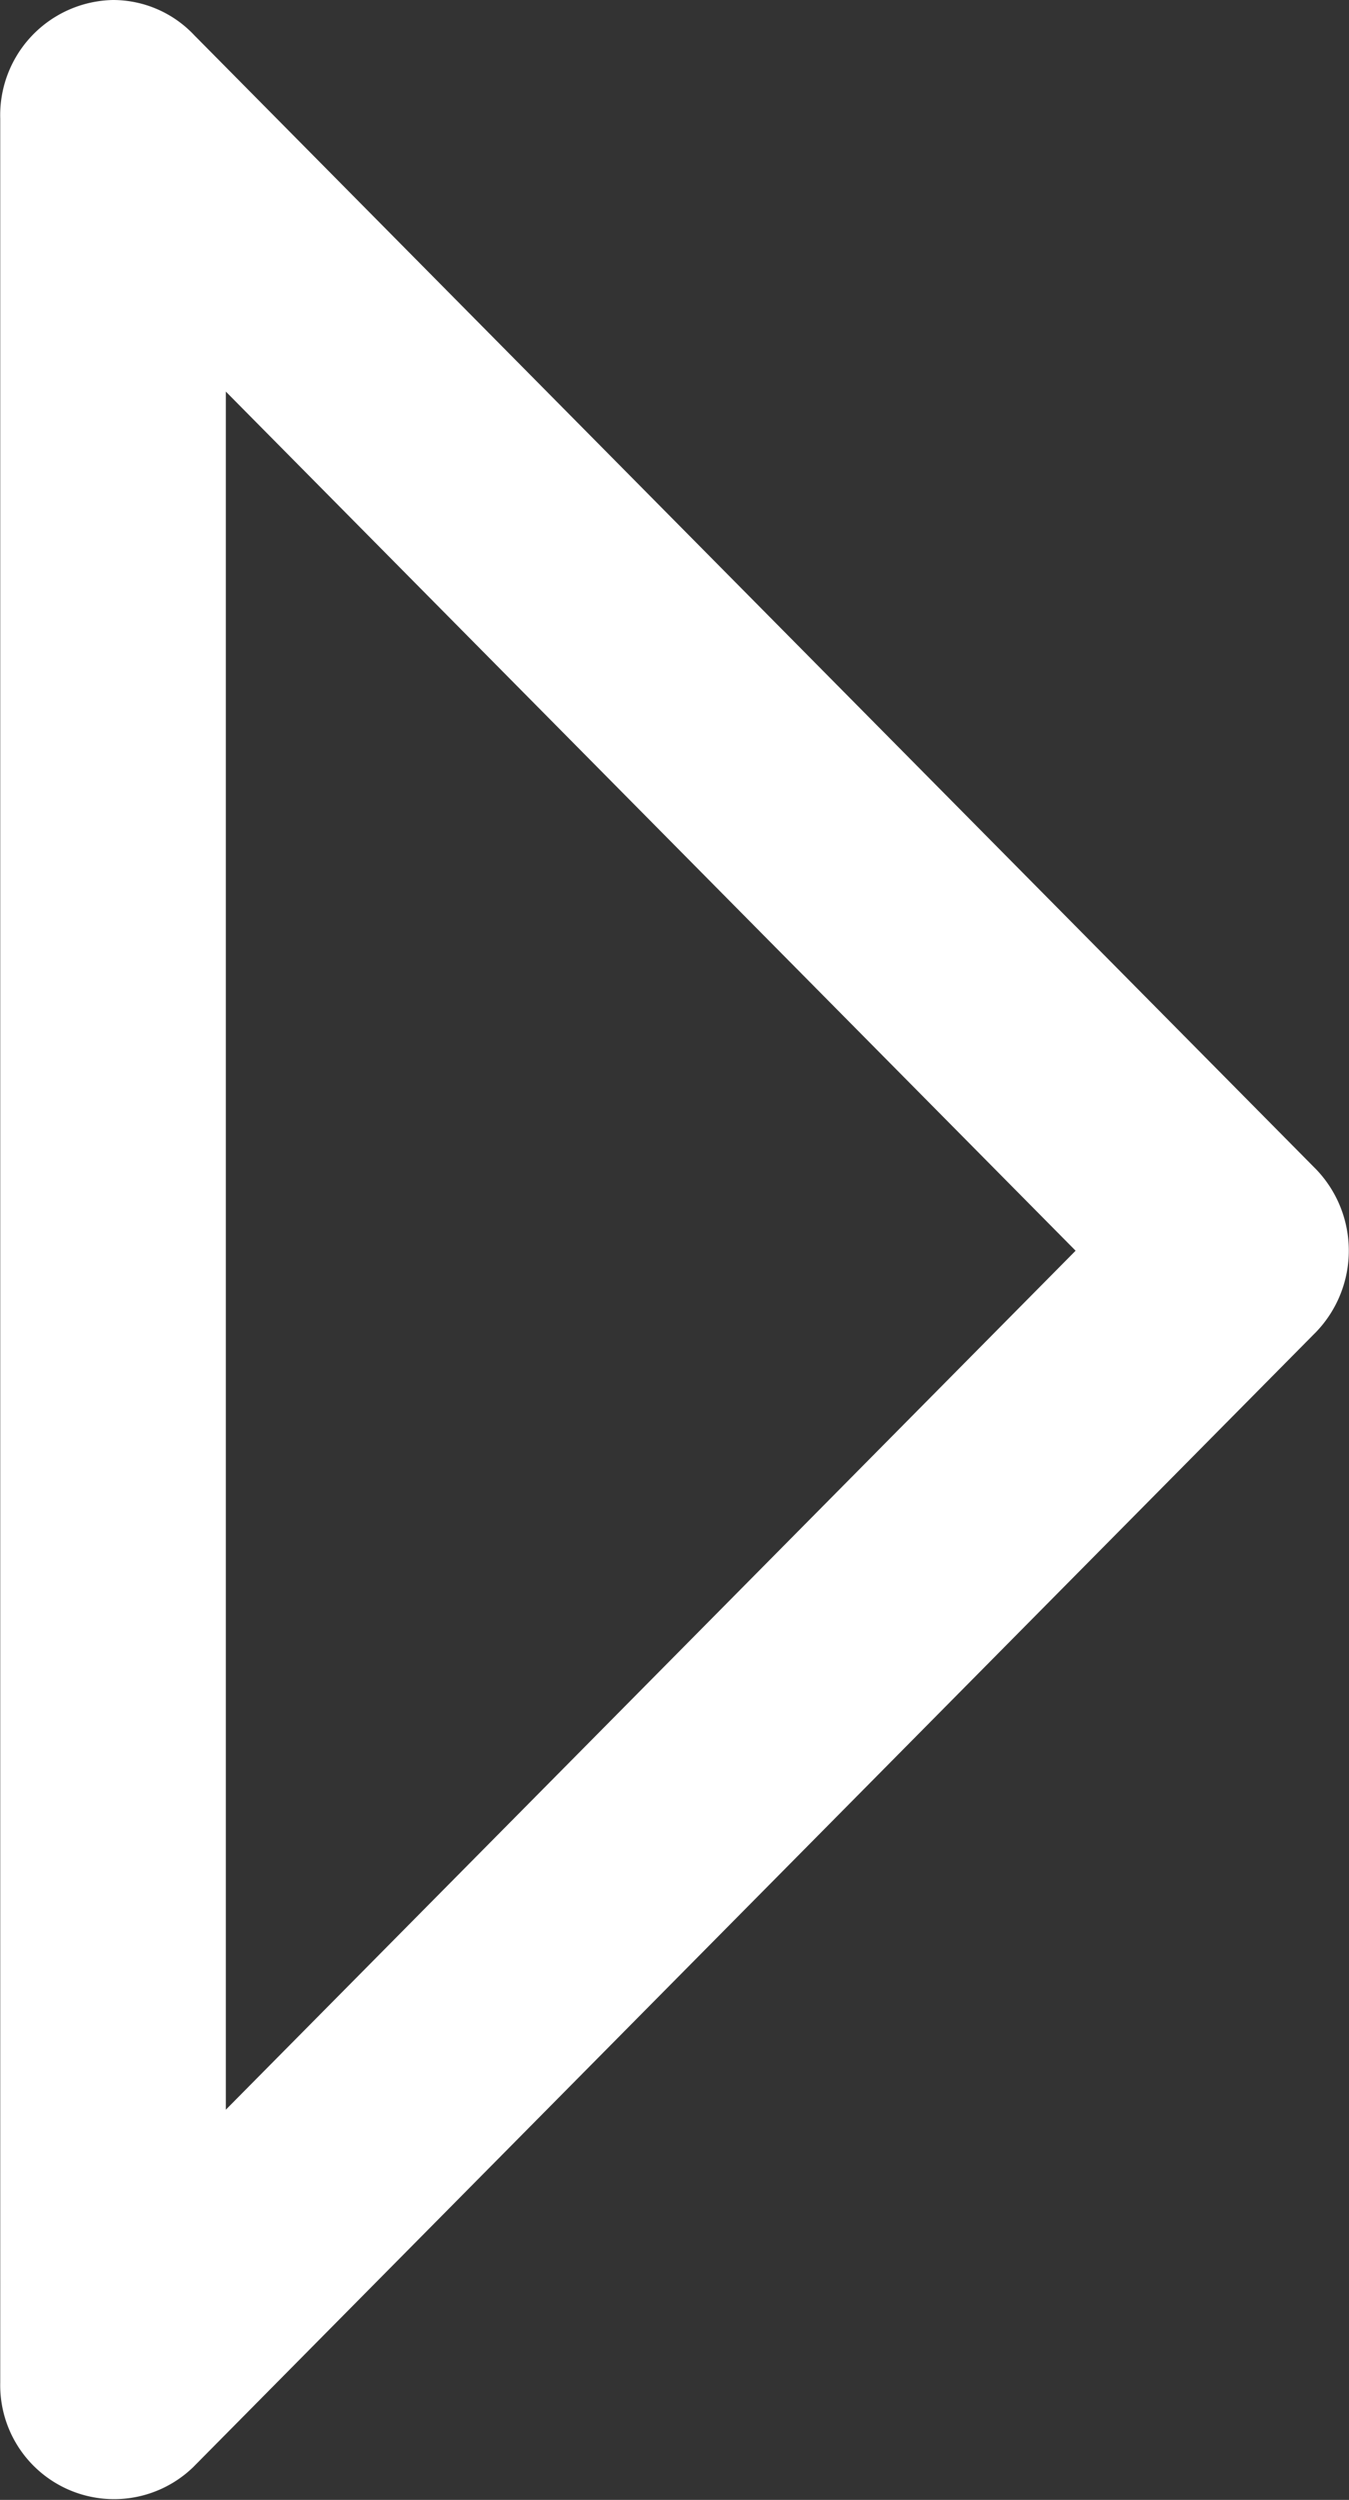 <svg xmlns="http://www.w3.org/2000/svg" width="28.733" height="53.211" viewBox="0 0 28.733 53.211">
  <rect x="0" y="0" width="28.733" height="53.211" fill="#333333" stroke="none"/>
  <defs>
    <style>
      .cls-1 {
        fill: #fff;
      }
    </style>
  </defs>
  <g id="up-arrow-svgrepo-com_2_" data-name="up-arrow-svgrepo-com (2)" transform="translate(138.337 -59.935) rotate(90)">
    <g id="Arrow_Drop_Up_Square" transform="translate(59.935 109.604)">
      <path id="Arrow_Drop_Down_4_" class="cls-1" d="M59.935,135.932a2.452,2.452,0,0,0,2.523,2.4h48.195a2.425,2.425,0,0,0,1.793-4.113L88.282,110.3a2.5,2.5,0,0,0-3.453,0L60.684,134.2A2.378,2.378,0,0,0,59.935,135.932Zm26.622-20.505,18.284,18.1H68.27Z" transform="translate(-59.935 -109.604)"/>
    </g>
  </g>
</svg>
